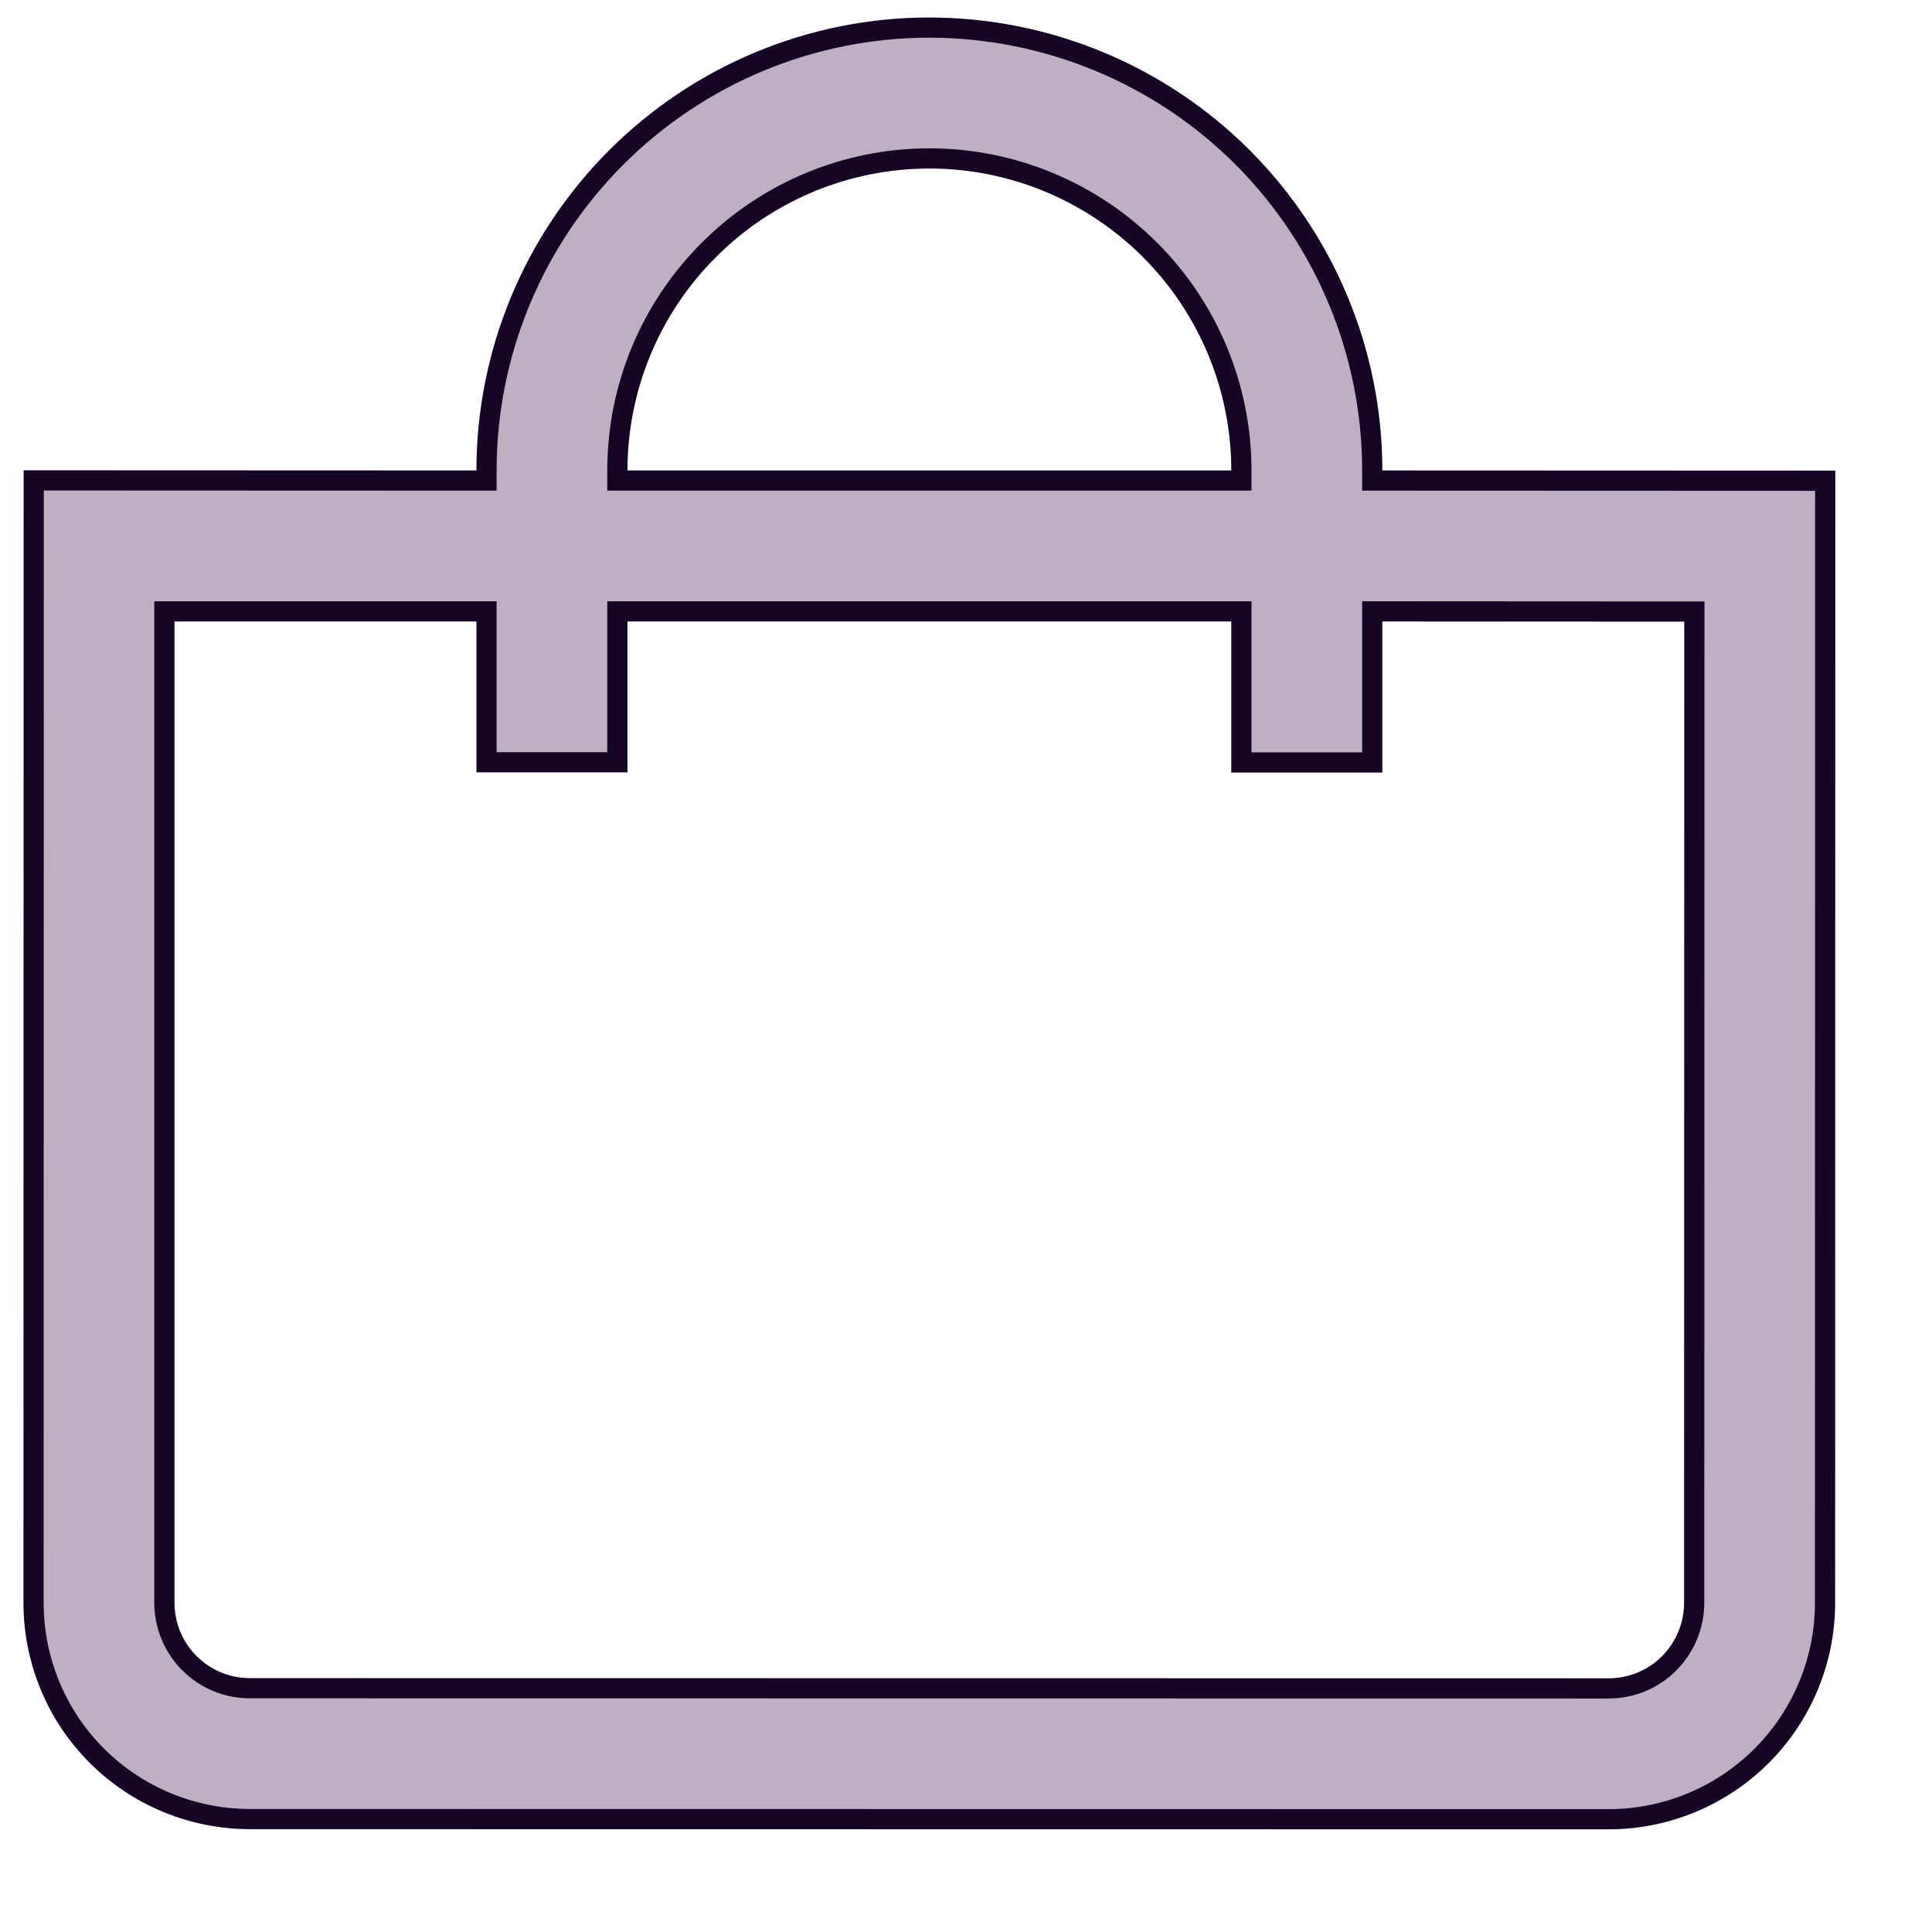 <svg width="11" height="11" viewBox="0 0 11 11" fill="none" xmlns="http://www.w3.org/2000/svg">
<path d="M7.813 2.679L7.813 2.736L7.87 2.736L10.392 2.737L10.391 9.126C10.391 9.453 10.261 9.766 10.03 9.997C9.799 10.228 9.485 10.358 9.159 10.358L1.423 10.357C1.096 10.357 0.782 10.227 0.551 9.996C0.32 9.765 0.191 9.452 0.191 9.125L0.192 2.735L2.713 2.736L2.77 2.736L2.77 2.679C2.77 2.01 3.036 1.369 3.509 0.896C3.982 0.423 4.623 0.157 5.292 0.157C5.961 0.158 6.602 0.423 7.075 0.896C7.547 1.369 7.813 2.01 7.813 2.679ZM7.011 2.736L7.068 2.736L7.068 2.679C7.068 2.208 6.881 1.756 6.548 1.423C6.215 1.09 5.763 0.902 5.292 0.902C4.821 0.902 4.369 1.089 4.036 1.423C3.702 1.756 3.515 2.207 3.515 2.679L3.515 2.736L3.572 2.736L7.011 2.736ZM0.994 3.481L0.936 3.481L0.936 3.538L0.936 9.125C0.936 9.254 0.987 9.378 1.078 9.469C1.17 9.561 1.293 9.612 1.423 9.612L9.159 9.613C9.288 9.613 9.412 9.562 9.503 9.471C9.594 9.379 9.646 9.255 9.646 9.126L9.647 3.539L9.647 3.482L9.589 3.482L7.87 3.481L7.813 3.481L7.813 3.539L7.813 4.341L7.068 4.341L7.068 3.539L7.068 3.481L7.011 3.481L3.572 3.481L3.515 3.481L3.515 3.538L3.515 4.34L2.77 4.34L2.77 3.538L2.77 3.481L2.713 3.481L0.994 3.481Z" fill="#BEAFC3" stroke="#160524" stroke-width="0.115"/>
</svg>
